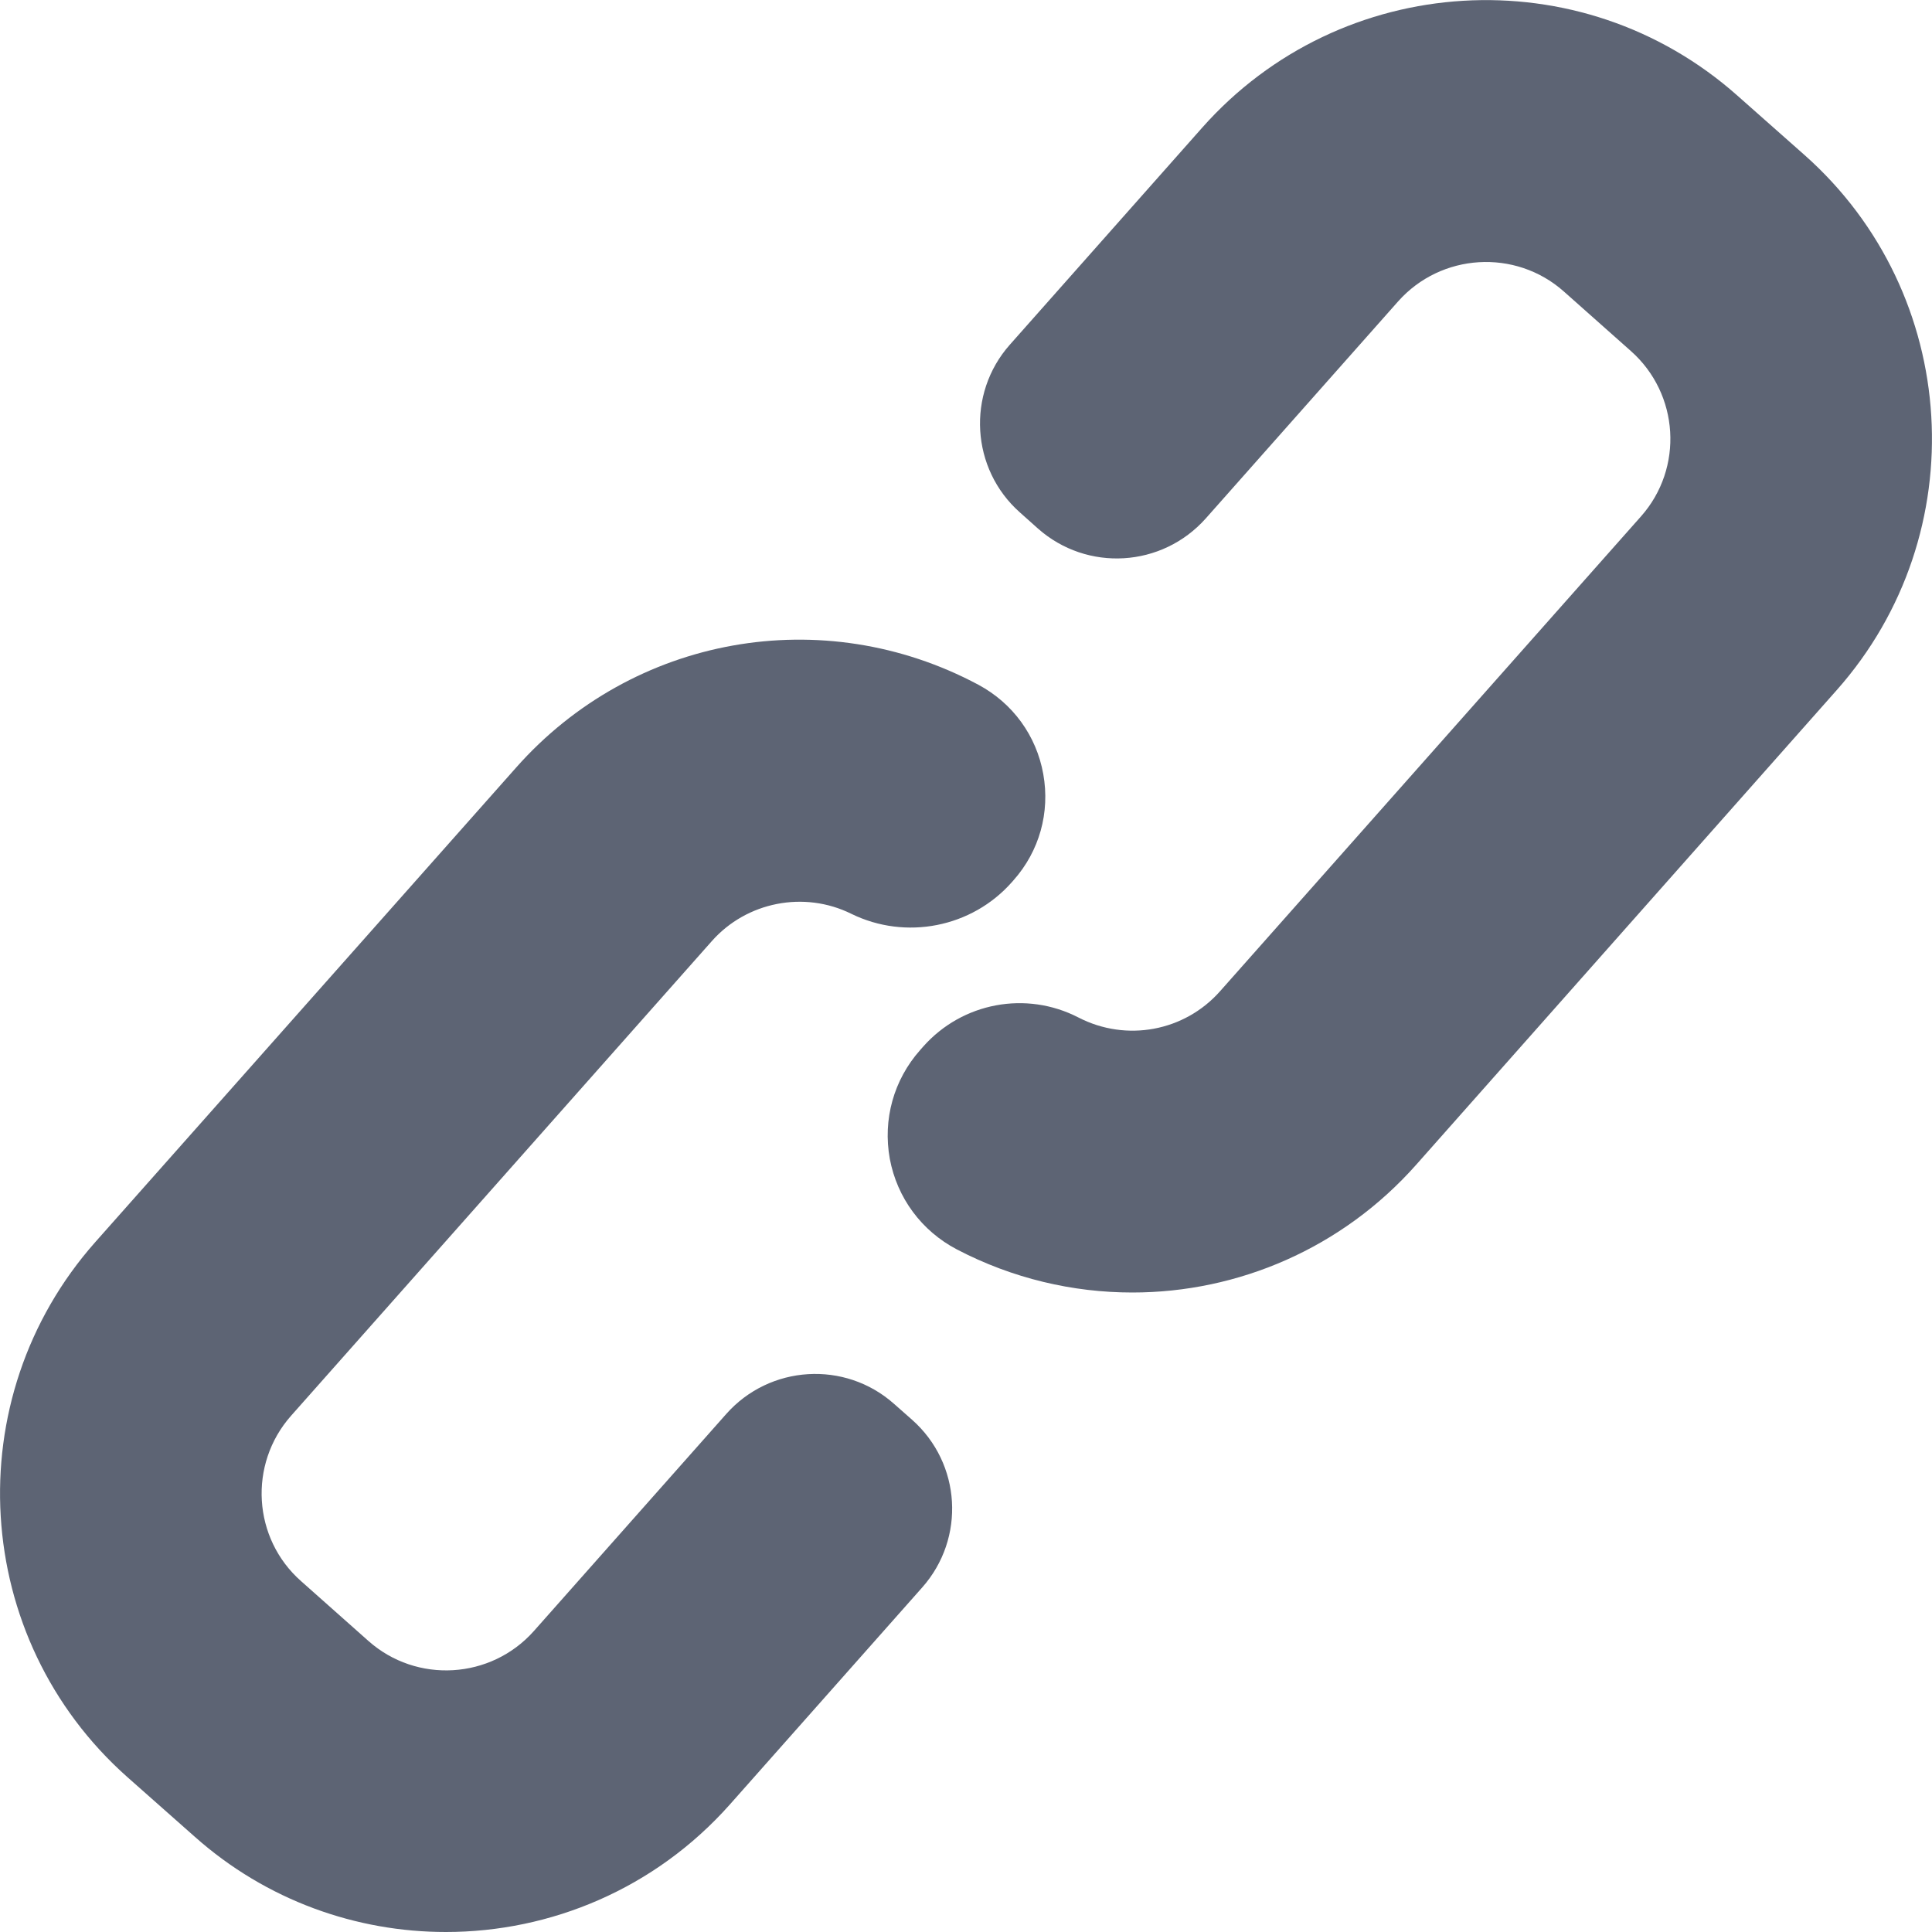 <?xml version="1.0" encoding="UTF-8" standalone="no"?>
<svg width="9px" height="9px" viewBox="0 0 9 9" version="1.1" xmlns="http://www.w3.org/2000/svg" xmlns:xlink="http://www.w3.org/1999/xlink">
    <!-- Generator: Sketch 3.6.1 (26313) - http://www.bohemiancoding.com/sketch -->
    <title>Combined Shape</title>
    <desc>Created with Sketch.</desc>
    <defs></defs>
    <g id="Ui-kit" stroke="none" stroke-width="1" fill="none" fill-rule="evenodd">
        <g id="Menu-left" transform="translate(-1283, -495)" fill="#5D6474">
            <g id="left-open-nl.1.2" transform="translate(1035, 95)">
                <g id="feef-list" transform="translate(0, 267)">
                    <g id="dribbble" transform="translate(23, 119)">
                        <g id="link" transform="translate(219, 8)">
                            <path d="M14.406,6.722 L14.093,6.445 C13.364,5.798 12.247,5.865 11.6,6.595 L10.704,7.606 C10.502,7.834 10.523,8.185 10.751,8.387 L10.835,8.462 C11.064,8.665 11.413,8.644 11.617,8.415 L12.513,7.404 C12.713,7.179 13.059,7.158 13.284,7.357 L13.597,7.635 C13.823,7.835 13.844,8.181 13.644,8.406 L11.684,10.617 C11.518,10.805 11.247,10.855 11.024,10.74 C10.78,10.614 10.483,10.67 10.301,10.875 L10.286,10.892 C10.163,11.031 10.112,11.215 10.145,11.398 C10.179,11.58 10.293,11.734 10.457,11.82 C10.717,11.956 10.998,12.021 11.275,12.021 C11.768,12.021 12.252,11.815 12.597,11.426 L14.556,9.215 C15.202,8.487 15.135,7.368 14.406,6.722 Z M10.249,12.614 L10.164,12.539 C9.936,12.337 9.586,12.358 9.383,12.587 L8.487,13.598 C8.287,13.823 7.941,13.844 7.716,13.644 L7.403,13.366 C7.177,13.167 7.156,12.821 7.356,12.595 L9.316,10.384 C9.478,10.201 9.746,10.148 9.966,10.257 C10.219,10.381 10.527,10.321 10.714,10.109 L10.721,10.101 C10.842,9.965 10.892,9.785 10.86,9.606 C10.828,9.427 10.718,9.276 10.558,9.19 C9.834,8.803 8.948,8.961 8.404,9.576 L6.444,11.786 L6.444,11.786 C5.798,12.515 5.865,13.633 6.594,14.279 L6.907,14.556 C7.242,14.854 7.661,15 8.077,15 C8.565,15 9.051,14.799 9.4,14.406 L10.296,13.395 C10.499,13.166 10.478,12.817 10.249,12.614 Z" id="Combined-Shape"></path>
                        </g>
                    </g>
                </g>
            </g>
        </g>
    </g>
</svg>